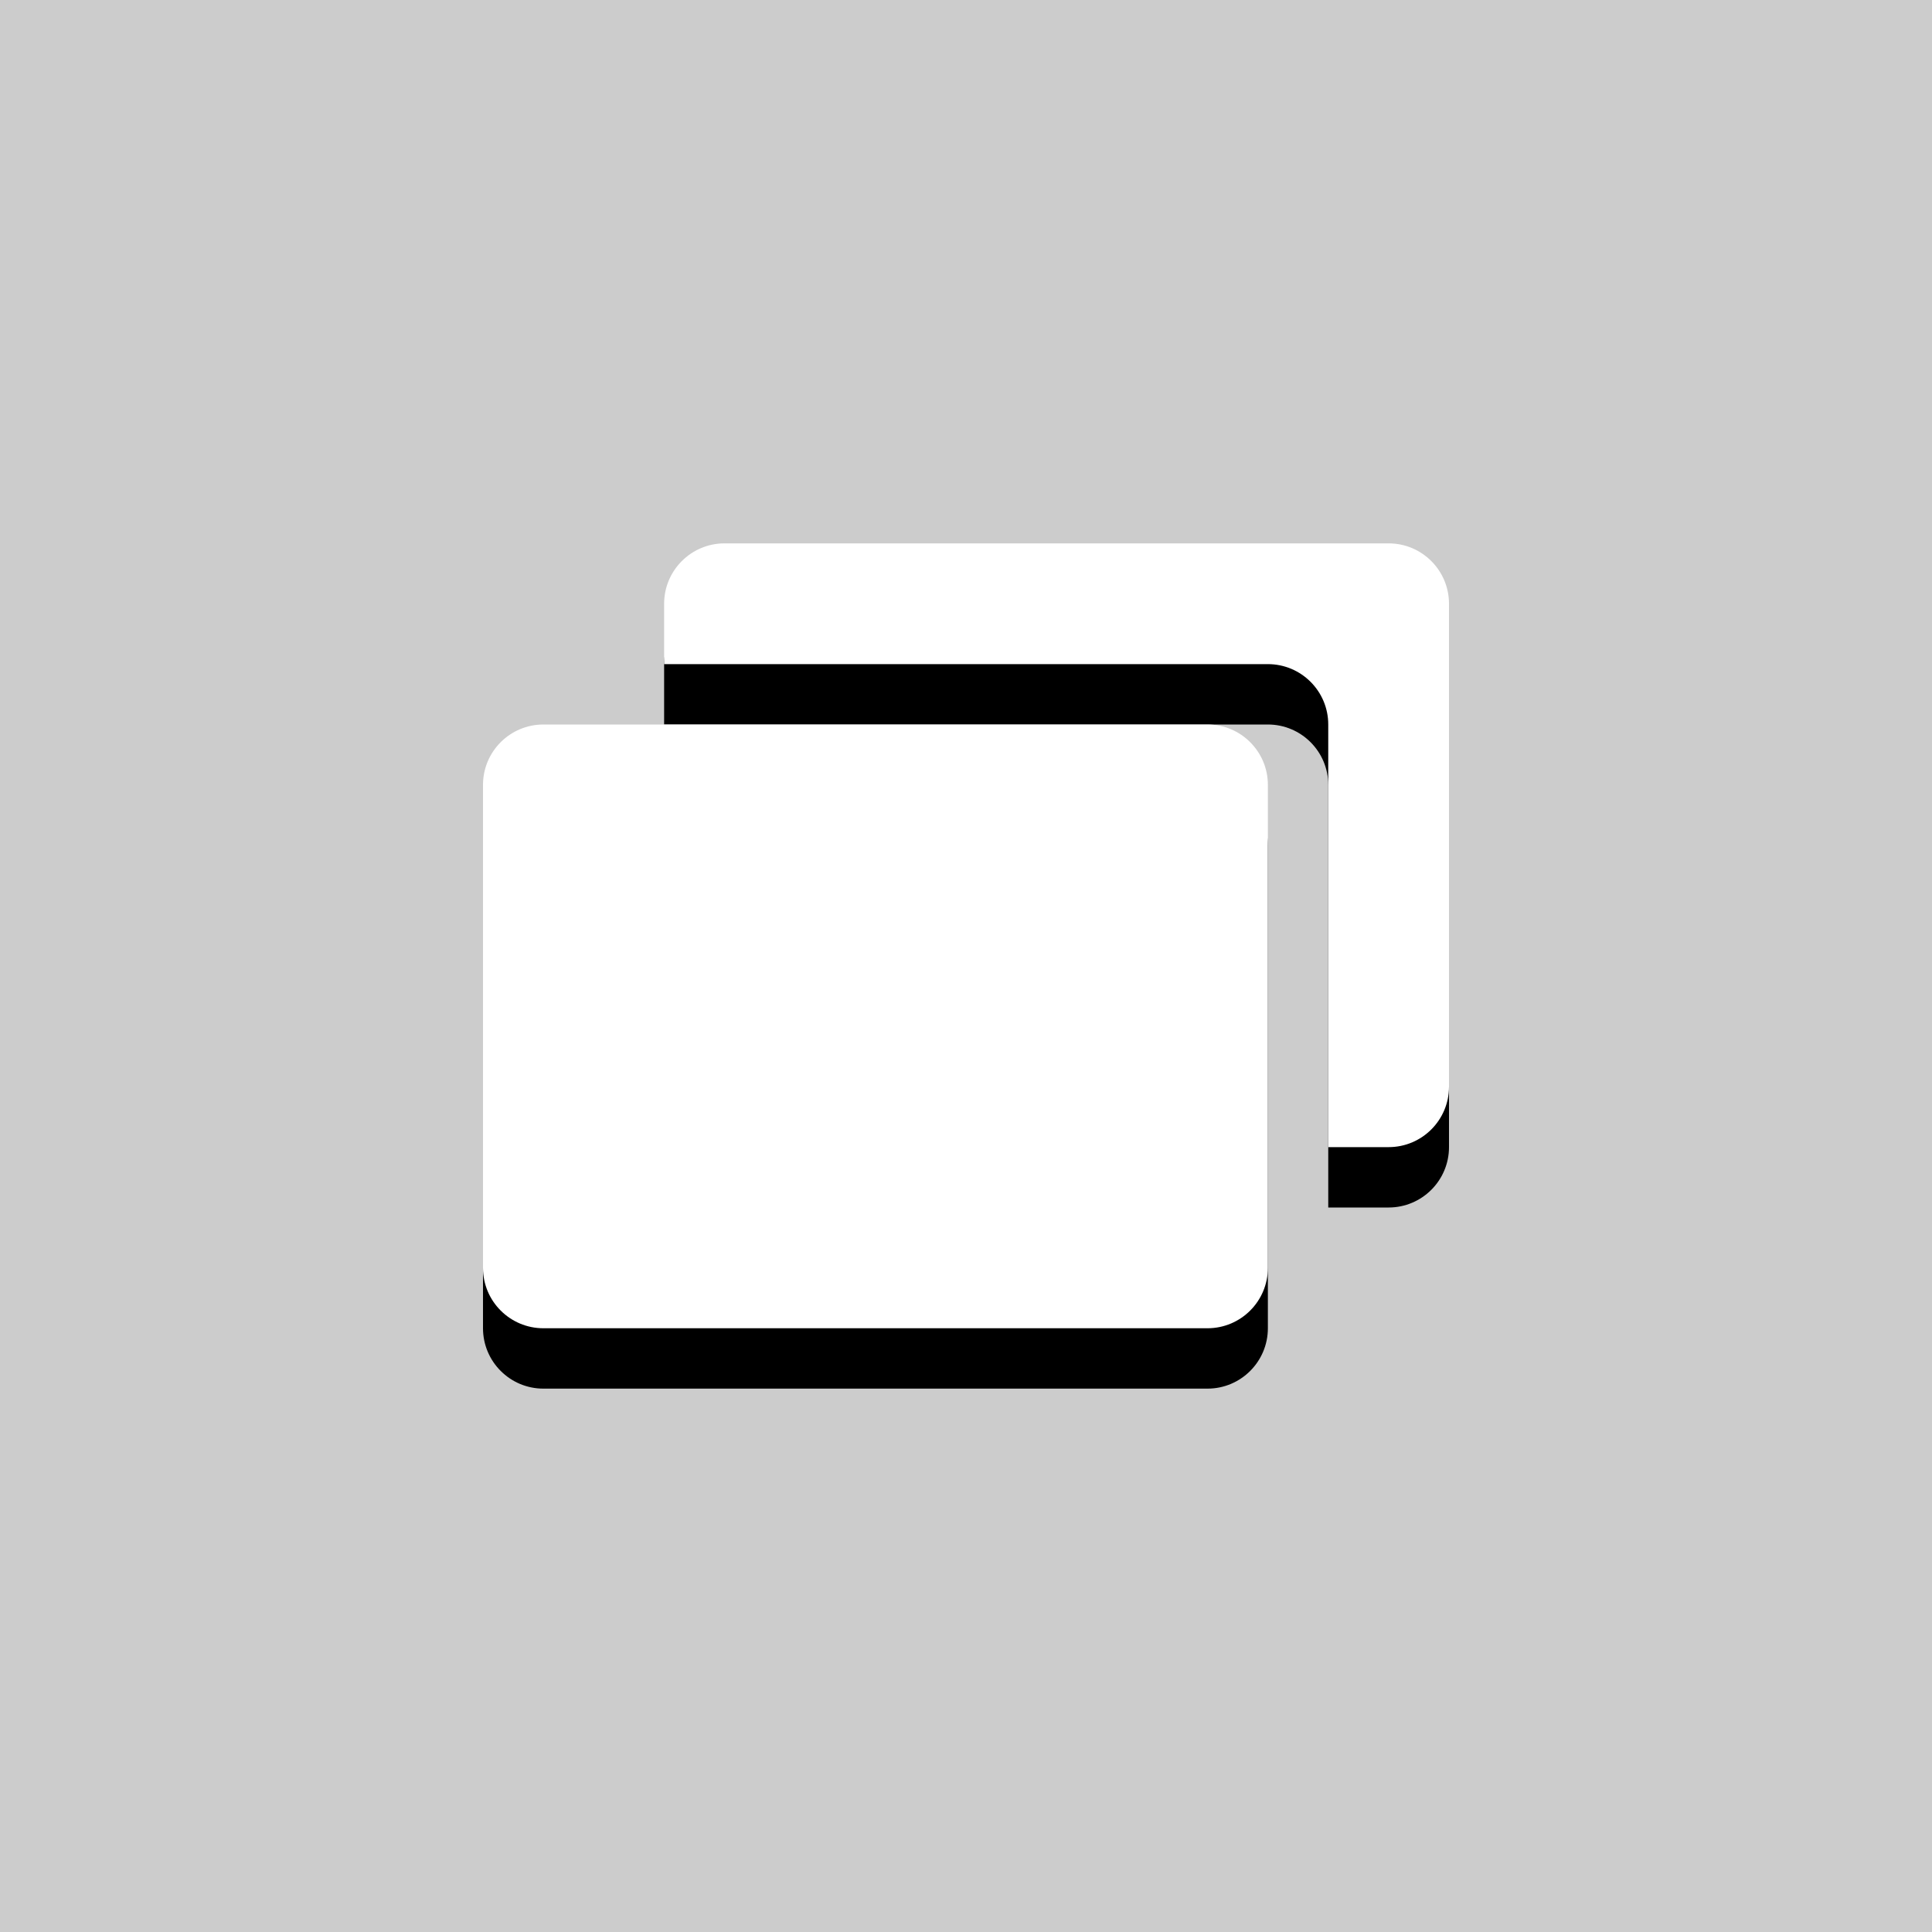<svg xmlns="http://www.w3.org/2000/svg" xmlns:xlink="http://www.w3.org/1999/xlink" width="32px" height="32px" viewBox="0 0 32 32" version="1.1">
    <!-- Generator: Sketch 46.2 (44496) - http://www.bohemiancoding.com/sketch -->
    <title>Icons / News / Photogallery 32x32</title>
    <desc>Created with Sketch.</desc>
    <defs>
        <path d="M14,10 L15,10 C15.552,10 16,9.552 16,9 L16,9 L16,1 C16,0.448 15.552,2.38600792e-13 15,2.26929586e-13 L15,2.76445499e-13 L4,2.24265254e-14 L4,2.97539771e-14 C3.448,1.71017172e-14 3,0.448 3,1 L3,1 L3,2 L13,2 L13,2 C13.552,2 14,2.448 14,3 L14,10 Z" id="path-1"/>
        <filter x="-15.4%" y="-10.0%" width="130.8%" height="140.0%" filterUnits="objectBoundingBox" id="filter-2">
            <feOffset dx="0" dy="1" in="SourceAlpha" result="shadowOffsetOuter1"/>
            <feGaussianBlur stdDeviation="0.5" in="shadowOffsetOuter1" result="shadowBlurOuter1"/>
            <feColorMatrix values="0 0 0 0 0   0 0 0 0 0   0 0 0 0 0  0 0 0 0.2 0" type="matrix" in="shadowBlurOuter1"/>
        </filter>
        <path d="M1,3 L12,3 L12,3 C12.552,3 13,3.448 13,4 L13,12 L13,12 C13,12.552 12.552,13 12,13 L1,13 L1,13 C0.448,13 5.11724585e-16,12.552 4.4408921e-16,12 L0,4 L0,4 C-6.76353751e-17,3.448 0.448,3 1,3 Z" id="path-3"/>
        <filter x="-15.4%" y="-10.0%" width="130.8%" height="140.0%" filterUnits="objectBoundingBox" id="filter-4">
            <feOffset dx="0" dy="1" in="SourceAlpha" result="shadowOffsetOuter1"/>
            <feGaussianBlur stdDeviation="0.5" in="shadowOffsetOuter1" result="shadowBlurOuter1"/>
            <feColorMatrix values="0 0 0 0 0   0 0 0 0 0   0 0 0 0 0  0 0 0 0.2 0" type="matrix" in="shadowBlurOuter1"/>
        </filter>
    </defs>
    <g id="-" stroke="none" stroke-width="1" fill="none" fill-rule="evenodd">
        <g id="Icons-/-News-/-Photogallery-32x32">
            <rect id="Rectangle" fill-opacity="0.2" fill="#000000" x="0" y="0" width="32" height="32"/>
            <g id="Group" transform="translate(8, 9)">
                <g id="Combined-Shape">
                    <use fill="black" fill-opacity="1" filter="url(#filter-2)" xlink:href="#path-1"/>
                    <use fill="#FFFFFF" fill-rule="evenodd" xlink:href="#path-1"/>
                </g>
                <g id="Rectangle-14">
                    <use fill="black" fill-opacity="1" filter="url(#filter-4)" xlink:href="#path-3"/>
                    <use fill="#FFFFFF" fill-rule="evenodd" xlink:href="#path-3"/>
                </g>
            </g>
        </g>
    </g>
</svg>